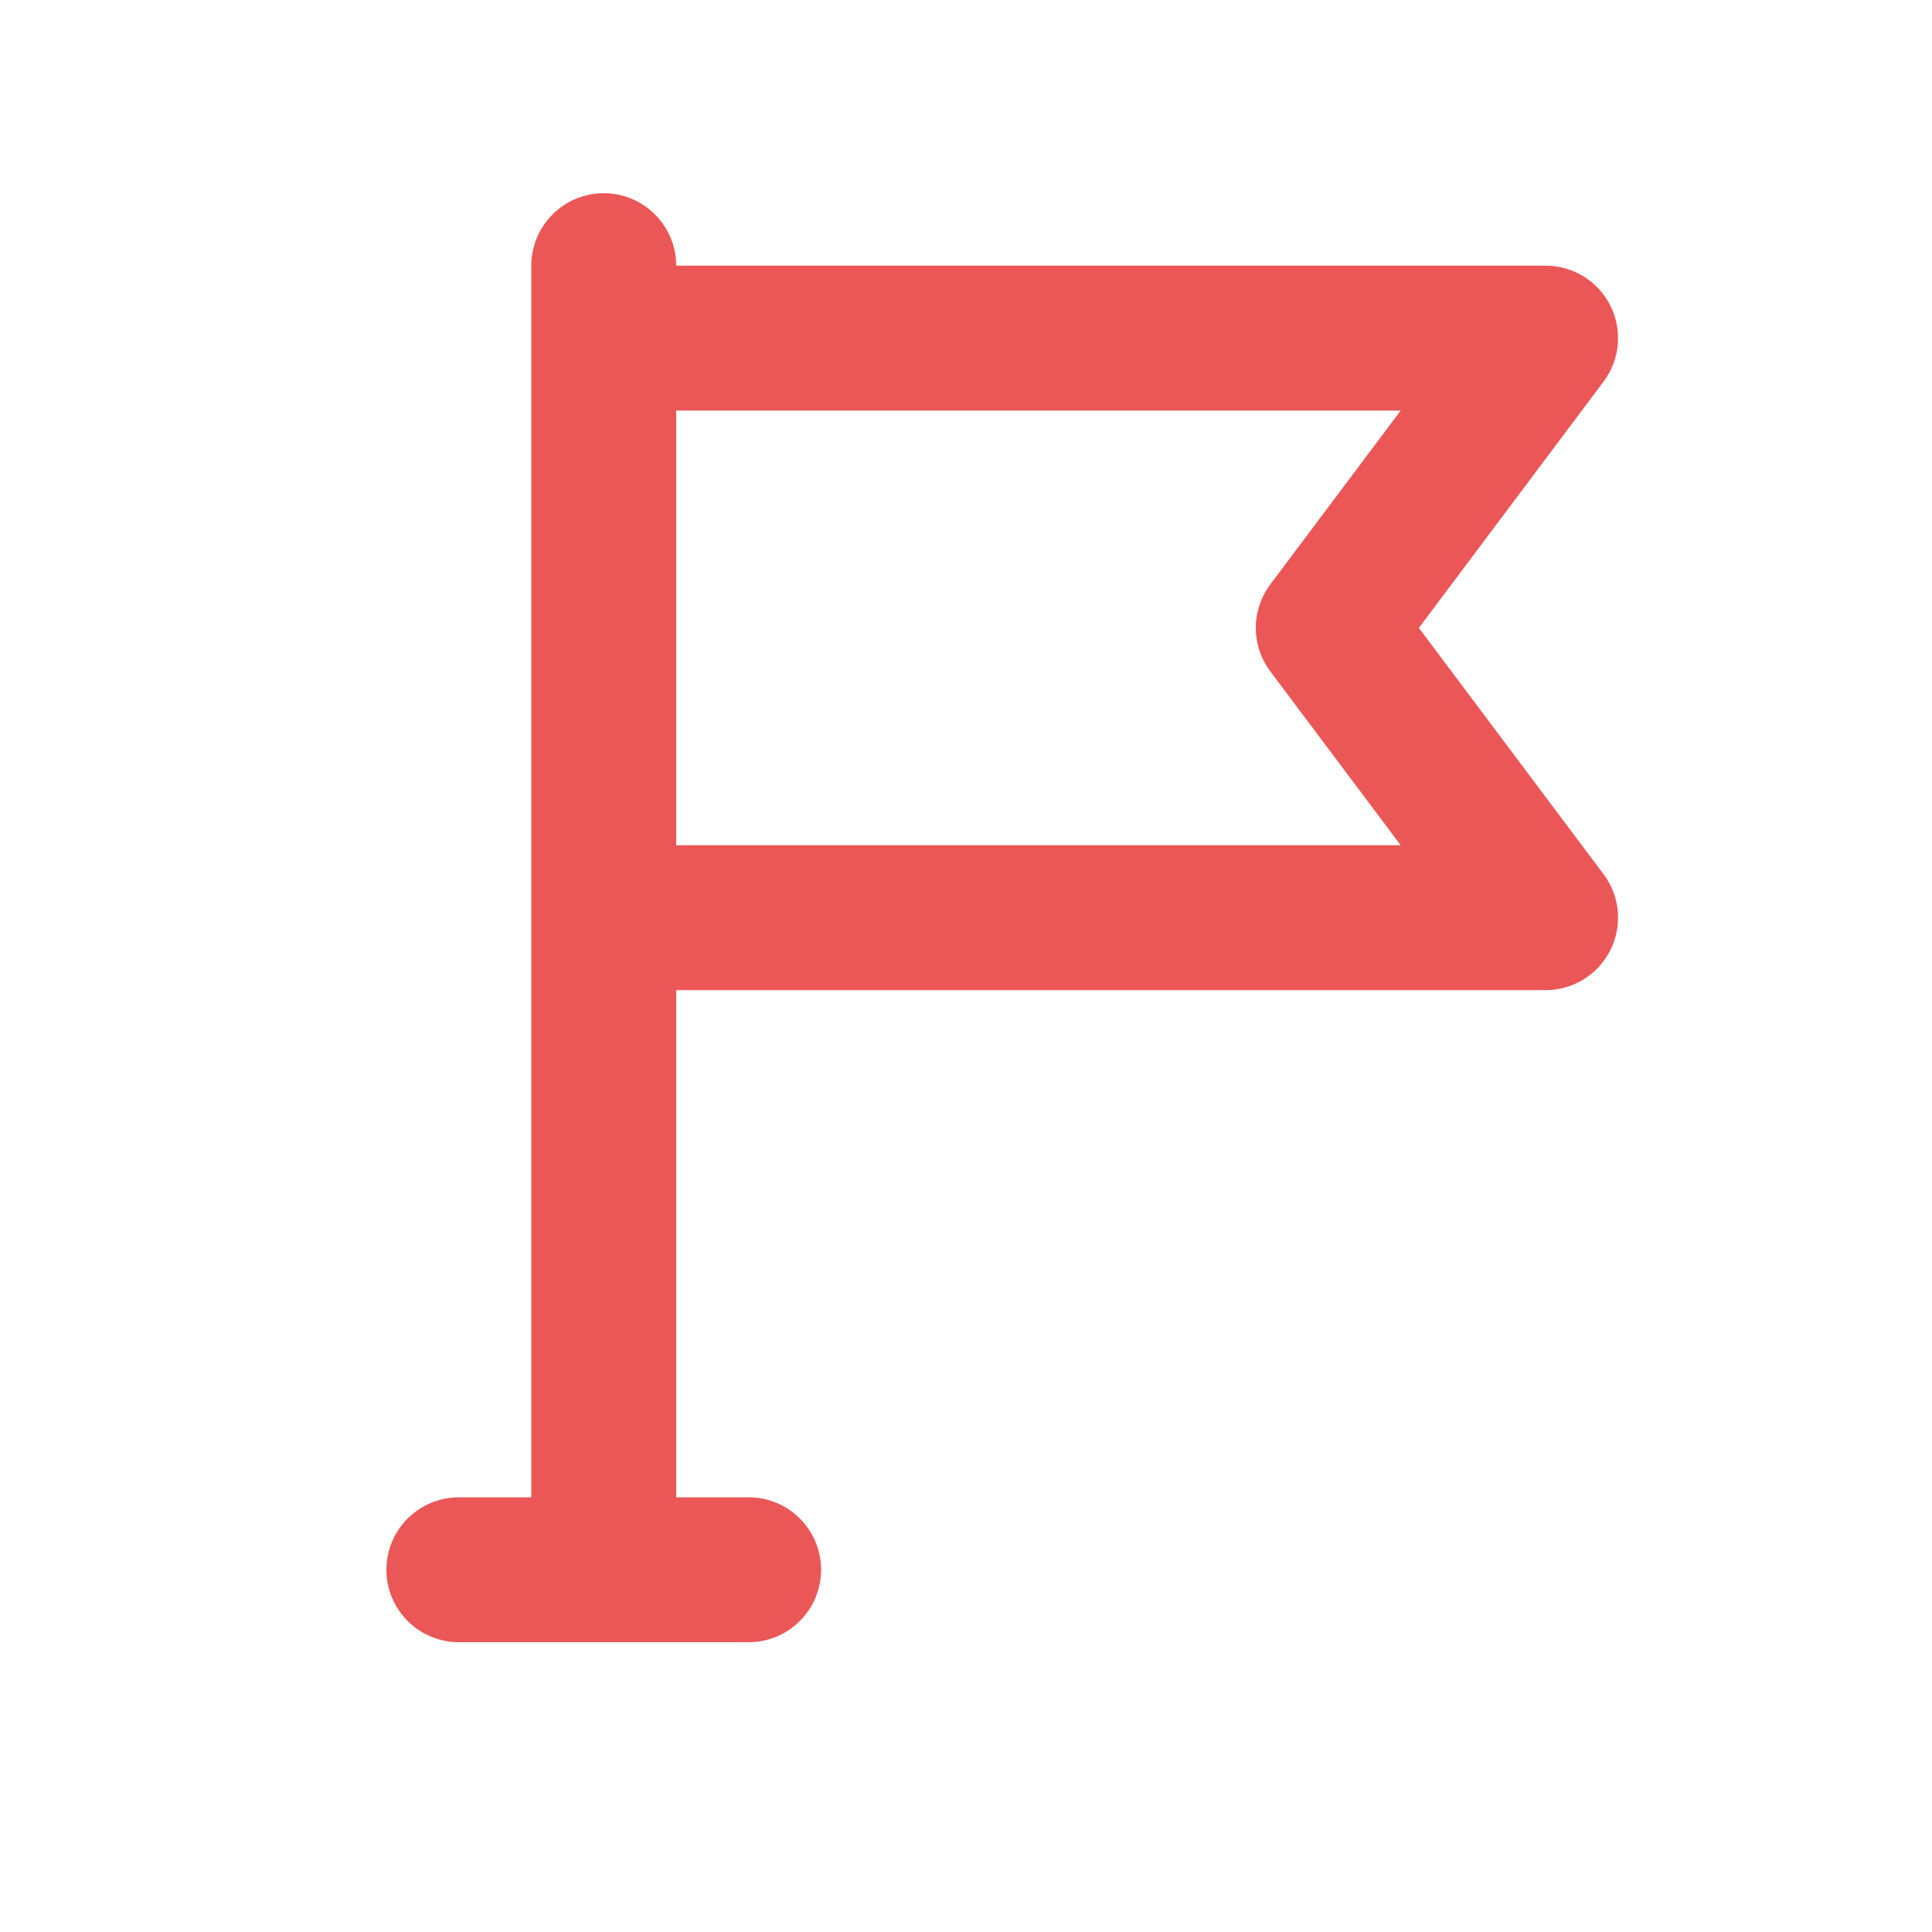 <svg width="20" height="20" viewBox="0 0 20 20" fill="none" xmlns="http://www.w3.org/2000/svg">
<path d="M14.688 6.5L16.6 3.95C16.684 3.839 16.735 3.706 16.747 3.567C16.759 3.429 16.733 3.289 16.671 3.165C16.608 3.04 16.513 2.935 16.394 2.862C16.276 2.789 16.139 2.75 16 2.75H7C7 2.551 6.921 2.36 6.78 2.22C6.64 2.079 6.449 2 6.25 2C6.051 2 5.86 2.079 5.72 2.22C5.579 2.36 5.5 2.551 5.5 2.75V15.5H4.75C4.551 15.5 4.36 15.579 4.22 15.72C4.079 15.86 4 16.051 4 16.25C4 16.449 4.079 16.64 4.22 16.78C4.36 16.921 4.551 17 4.75 17H7.75C7.949 17 8.14 16.921 8.28 16.78C8.421 16.64 8.5 16.449 8.5 16.25C8.5 16.051 8.421 15.86 8.28 15.72C8.14 15.579 7.949 15.5 7.75 15.5H7V10.25H16C16.139 10.25 16.276 10.211 16.394 10.138C16.513 10.065 16.608 9.96 16.671 9.835C16.733 9.711 16.759 9.571 16.747 9.433C16.735 9.294 16.684 9.161 16.6 9.05L14.688 6.5ZM13.15 6.95L14.5 8.75H7V4.25H14.5L13.15 6.05C13.053 6.18 13 6.338 13 6.5C13 6.662 13.053 6.82 13.15 6.95Z" fill="#EB5757"/>
</svg>
